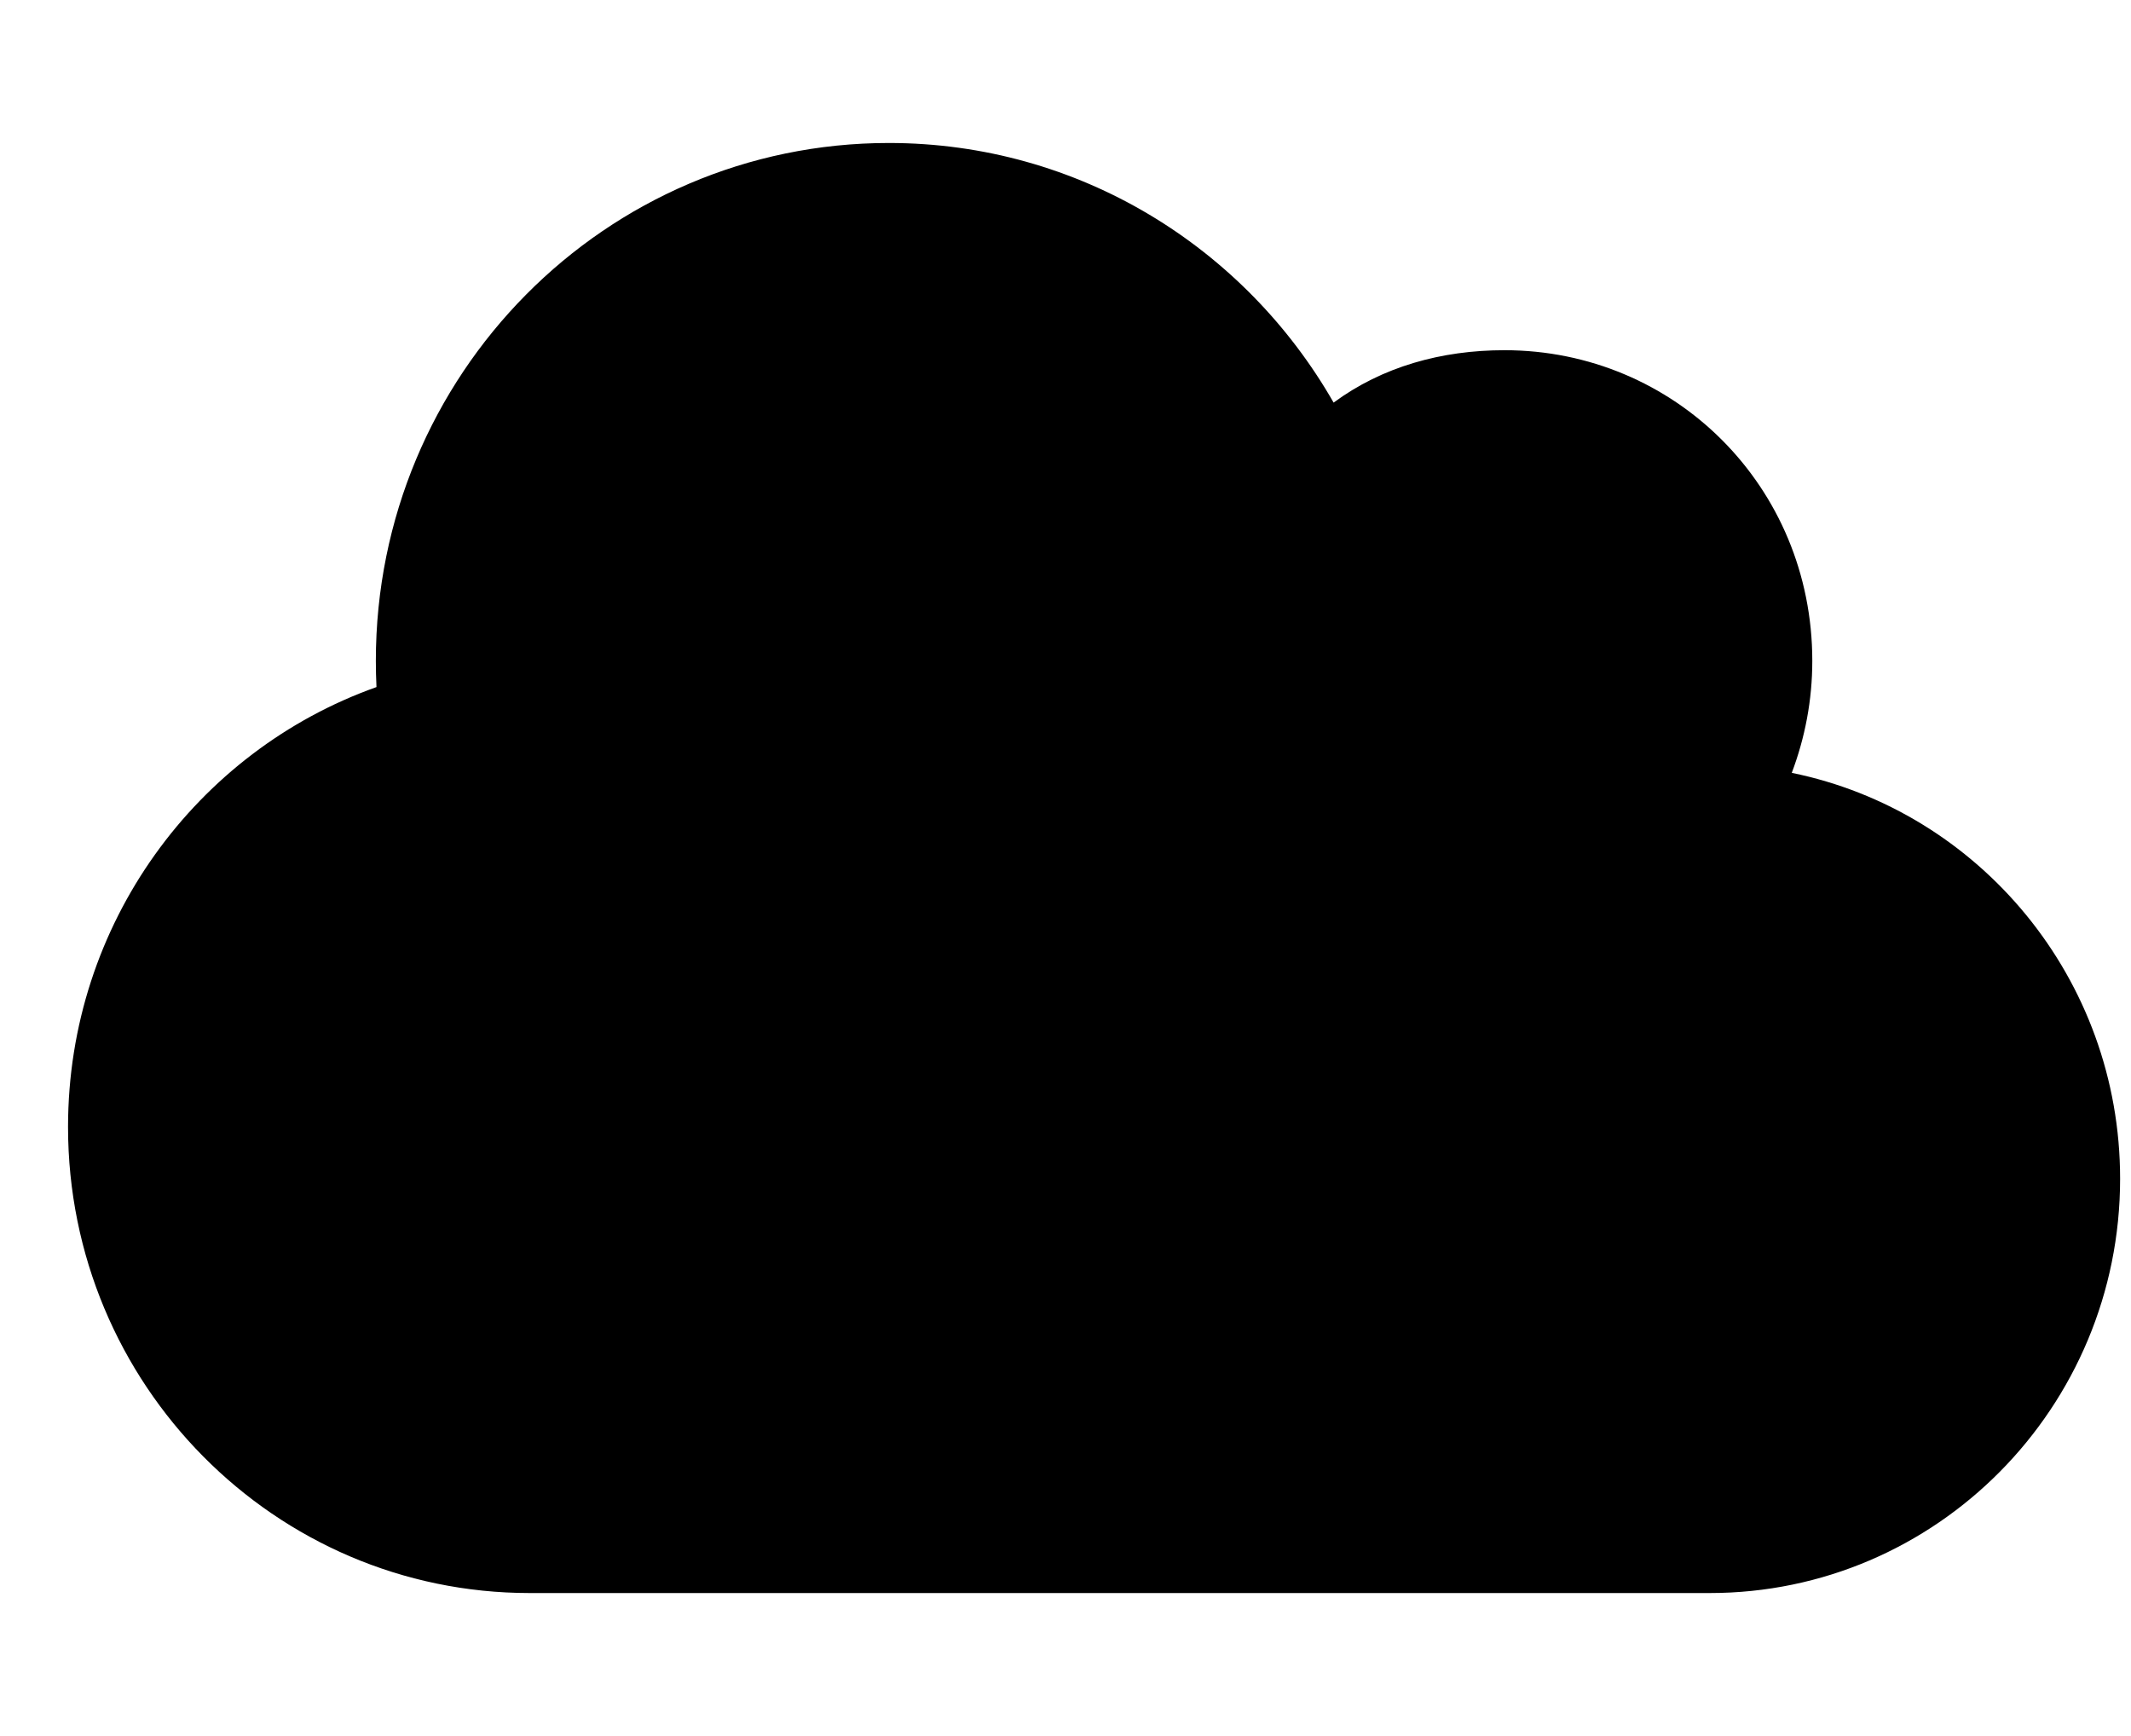 <svg width="27" height="22" viewBox="0 0 27 22" fill="none" xmlns="http://www.w3.org/2000/svg">
<g clip-path="url(#clip0_48_44)">
<path d="M4.77 8.707C4.765 8.596 4.762 8.486 4.762 8.375C4.762 4.749 7.671 1.812 11.262 1.812C13.671 1.812 15.772 3.135 16.897 5.102C17.514 4.647 18.262 4.438 19.062 4.438C21.215 4.438 22.962 6.164 22.962 8.375C22.962 8.875 22.869 9.351 22.702 9.794C25.075 10.278 26.862 12.399 26.862 14.938C26.862 17.837 24.534 20.188 21.662 20.188H6.712C3.481 20.188 0.862 17.542 0.862 14.281C0.862 11.706 2.494 9.515 4.77 8.707Z" fill="black"/>
</g>
<defs>
<clipPath id="clip0_48_44">
<rect width="26" height="21" fill="white" transform="translate(0.862 0.5)"/>
</clipPath>
</defs>
</svg>
